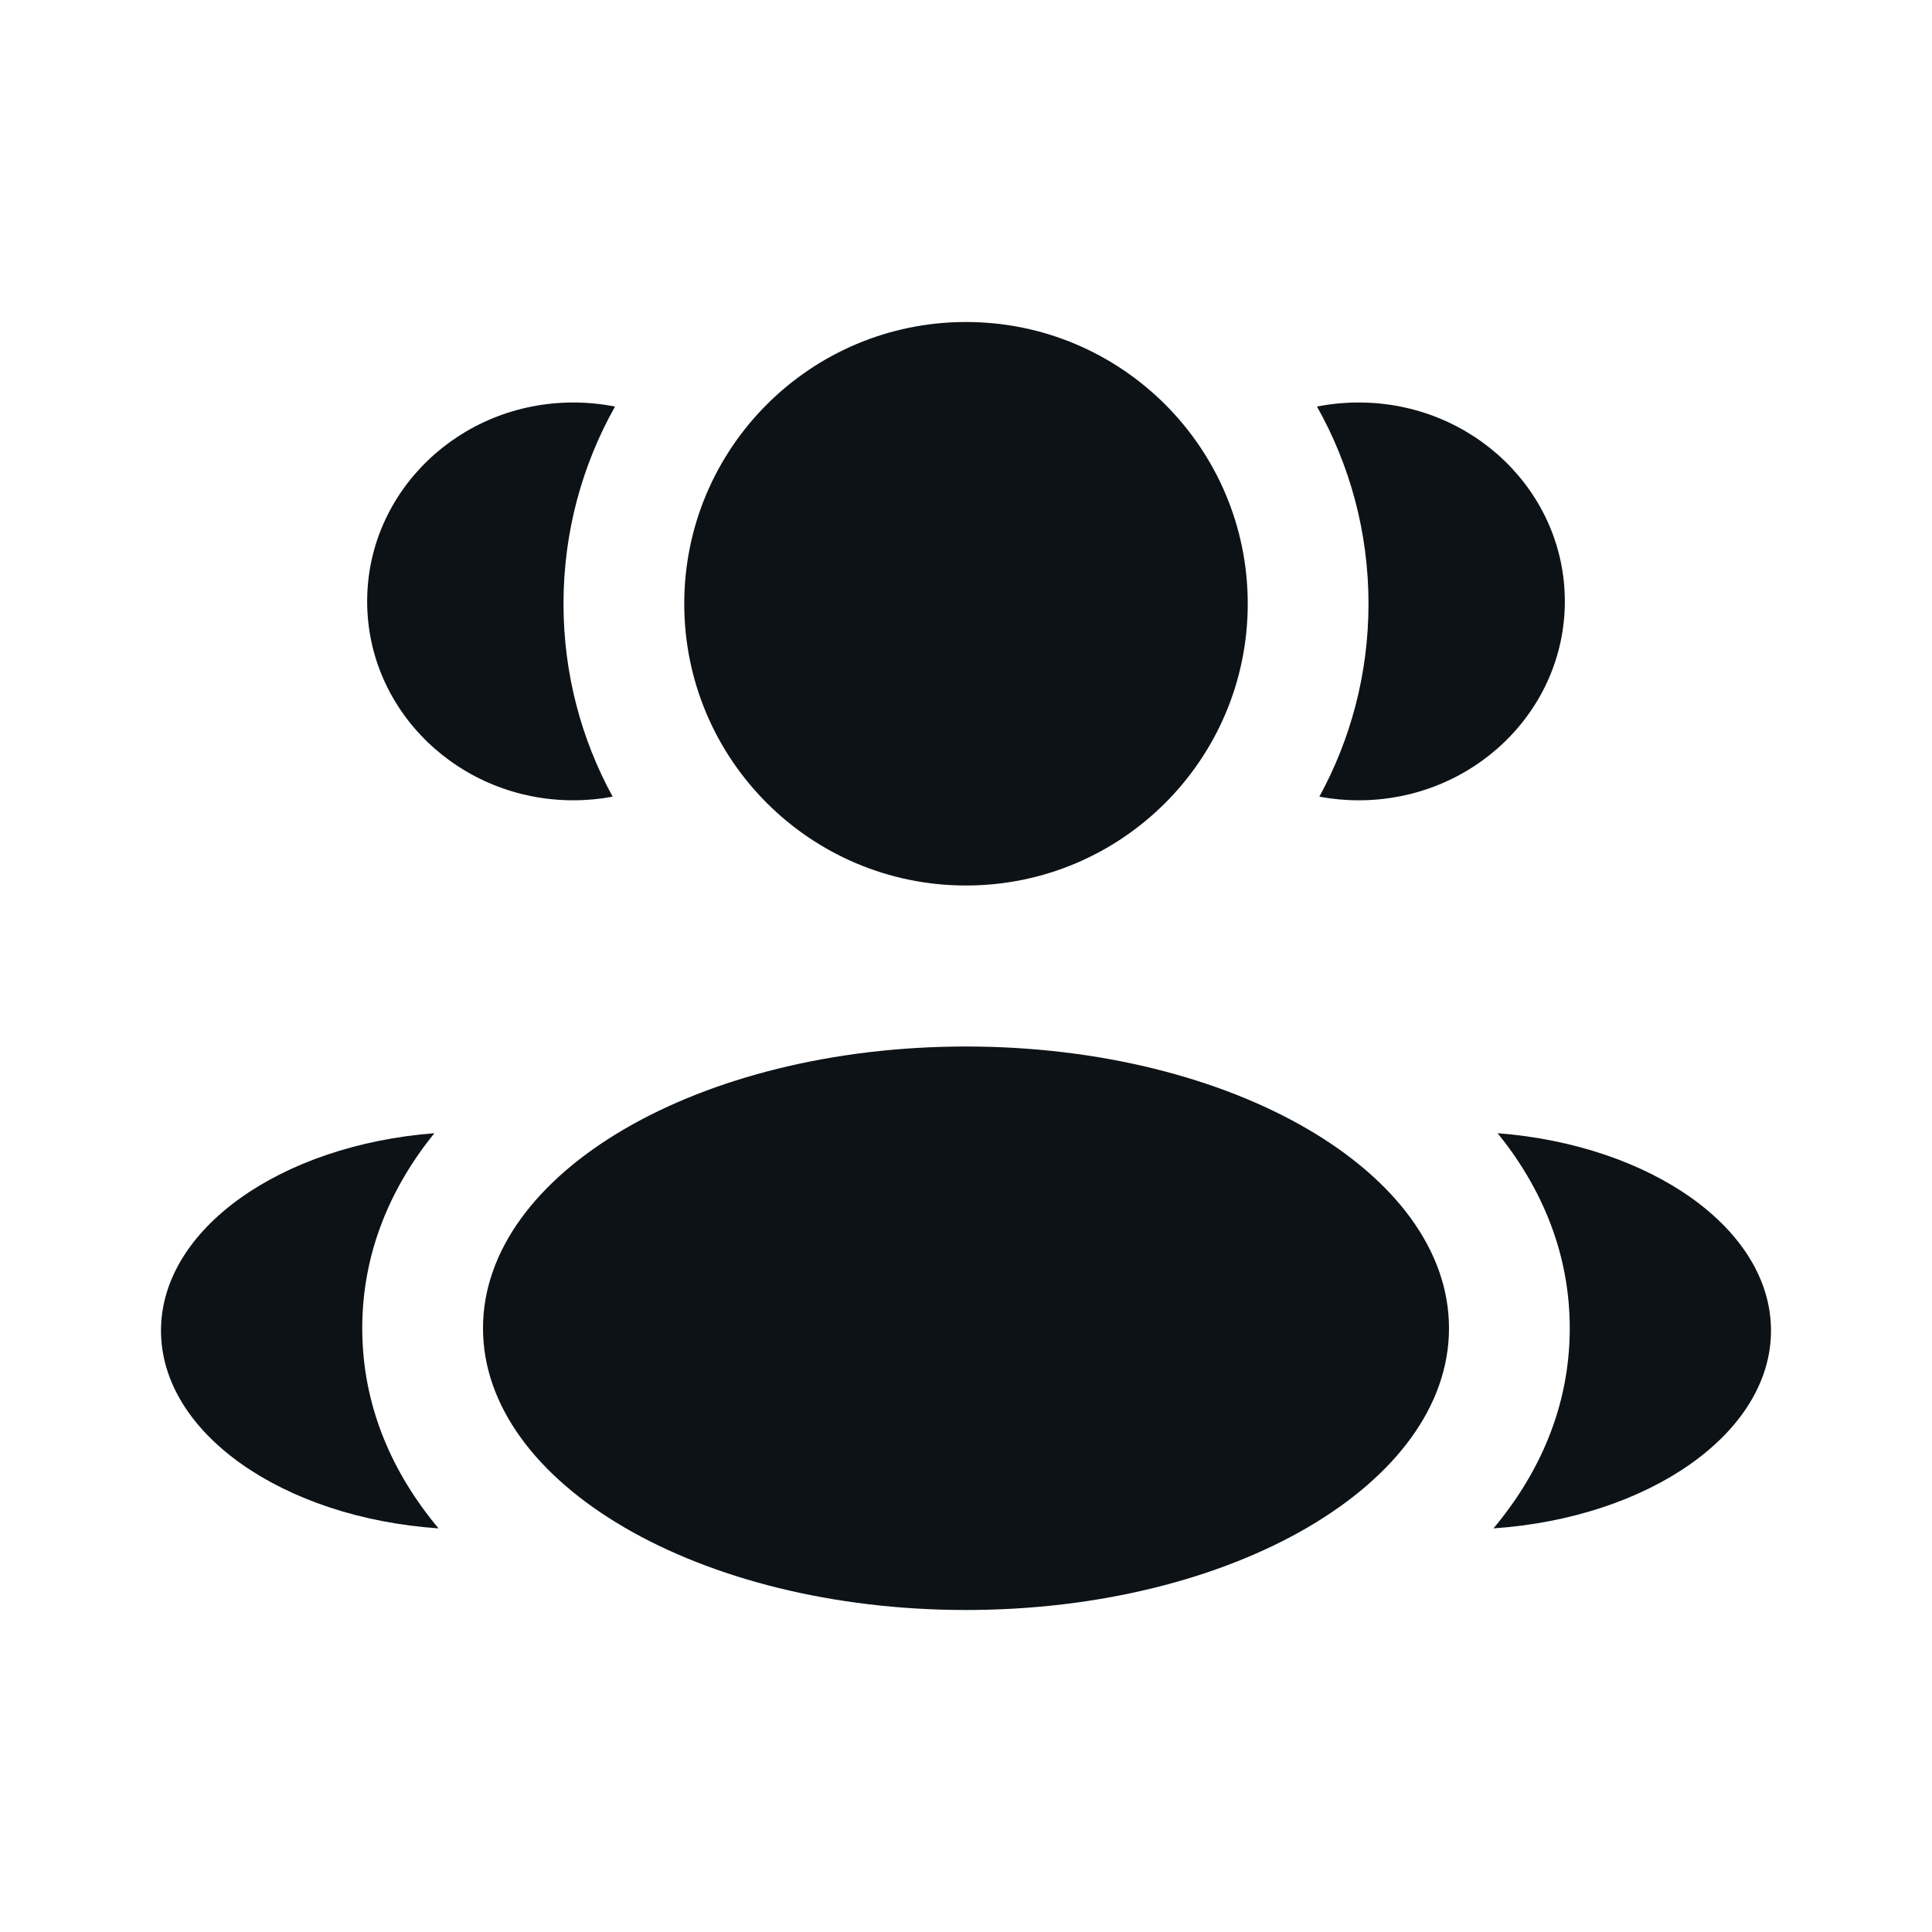 <svg width="48" height="48" viewBox="0 0 48 48" fill="none" xmlns="http://www.w3.org/2000/svg">
<path d="M31 15C31 18.866 27.866 22 24 22C20.134 22 17 18.866 17 15C17 11.134 20.134 8 24 8C27.866 8 31 11.134 31 15Z" fill="#0D1217"/>
<path d="M36 33C36 36.866 30.627 40 24 40C17.373 40 12 36.866 12 33C12 29.134 17.373 26 24 26C30.627 26 36 29.134 36 33Z" fill="#0D1217"/>
<path d="M14.244 10C14.599 10 14.945 10.035 15.28 10.101C14.465 11.549 14 13.22 14 15C14 16.736 14.443 18.37 15.221 19.793C14.905 19.852 14.578 19.883 14.244 19.883C11.415 19.883 9.122 17.67 9.122 14.941C9.122 12.212 11.415 10 14.244 10Z" fill="#0D1217"/>
<path d="M10.895 37.972C9.759 36.614 9 34.948 9 33C9 31.111 9.713 29.488 10.792 28.154C6.982 28.449 4 30.532 4 33.059C4 35.609 7.035 37.708 10.895 37.972Z" fill="#0D1217"/>
<path d="M34 15C34 16.736 33.557 18.37 32.779 19.793C33.095 19.852 33.422 19.883 33.756 19.883C36.585 19.883 38.878 17.67 38.878 14.941C38.878 12.212 36.585 10 33.756 10C33.401 10 33.054 10.035 32.72 10.101C33.535 11.549 34 13.22 34 15Z" fill="#0D1217"/>
<path d="M37.105 37.972C40.965 37.708 44 35.609 44 33.059C44 30.532 41.018 28.449 37.208 28.154C38.287 29.488 39 31.111 39 33C39 34.948 38.241 36.614 37.105 37.972Z" fill="#0D1217"/>
</svg>

